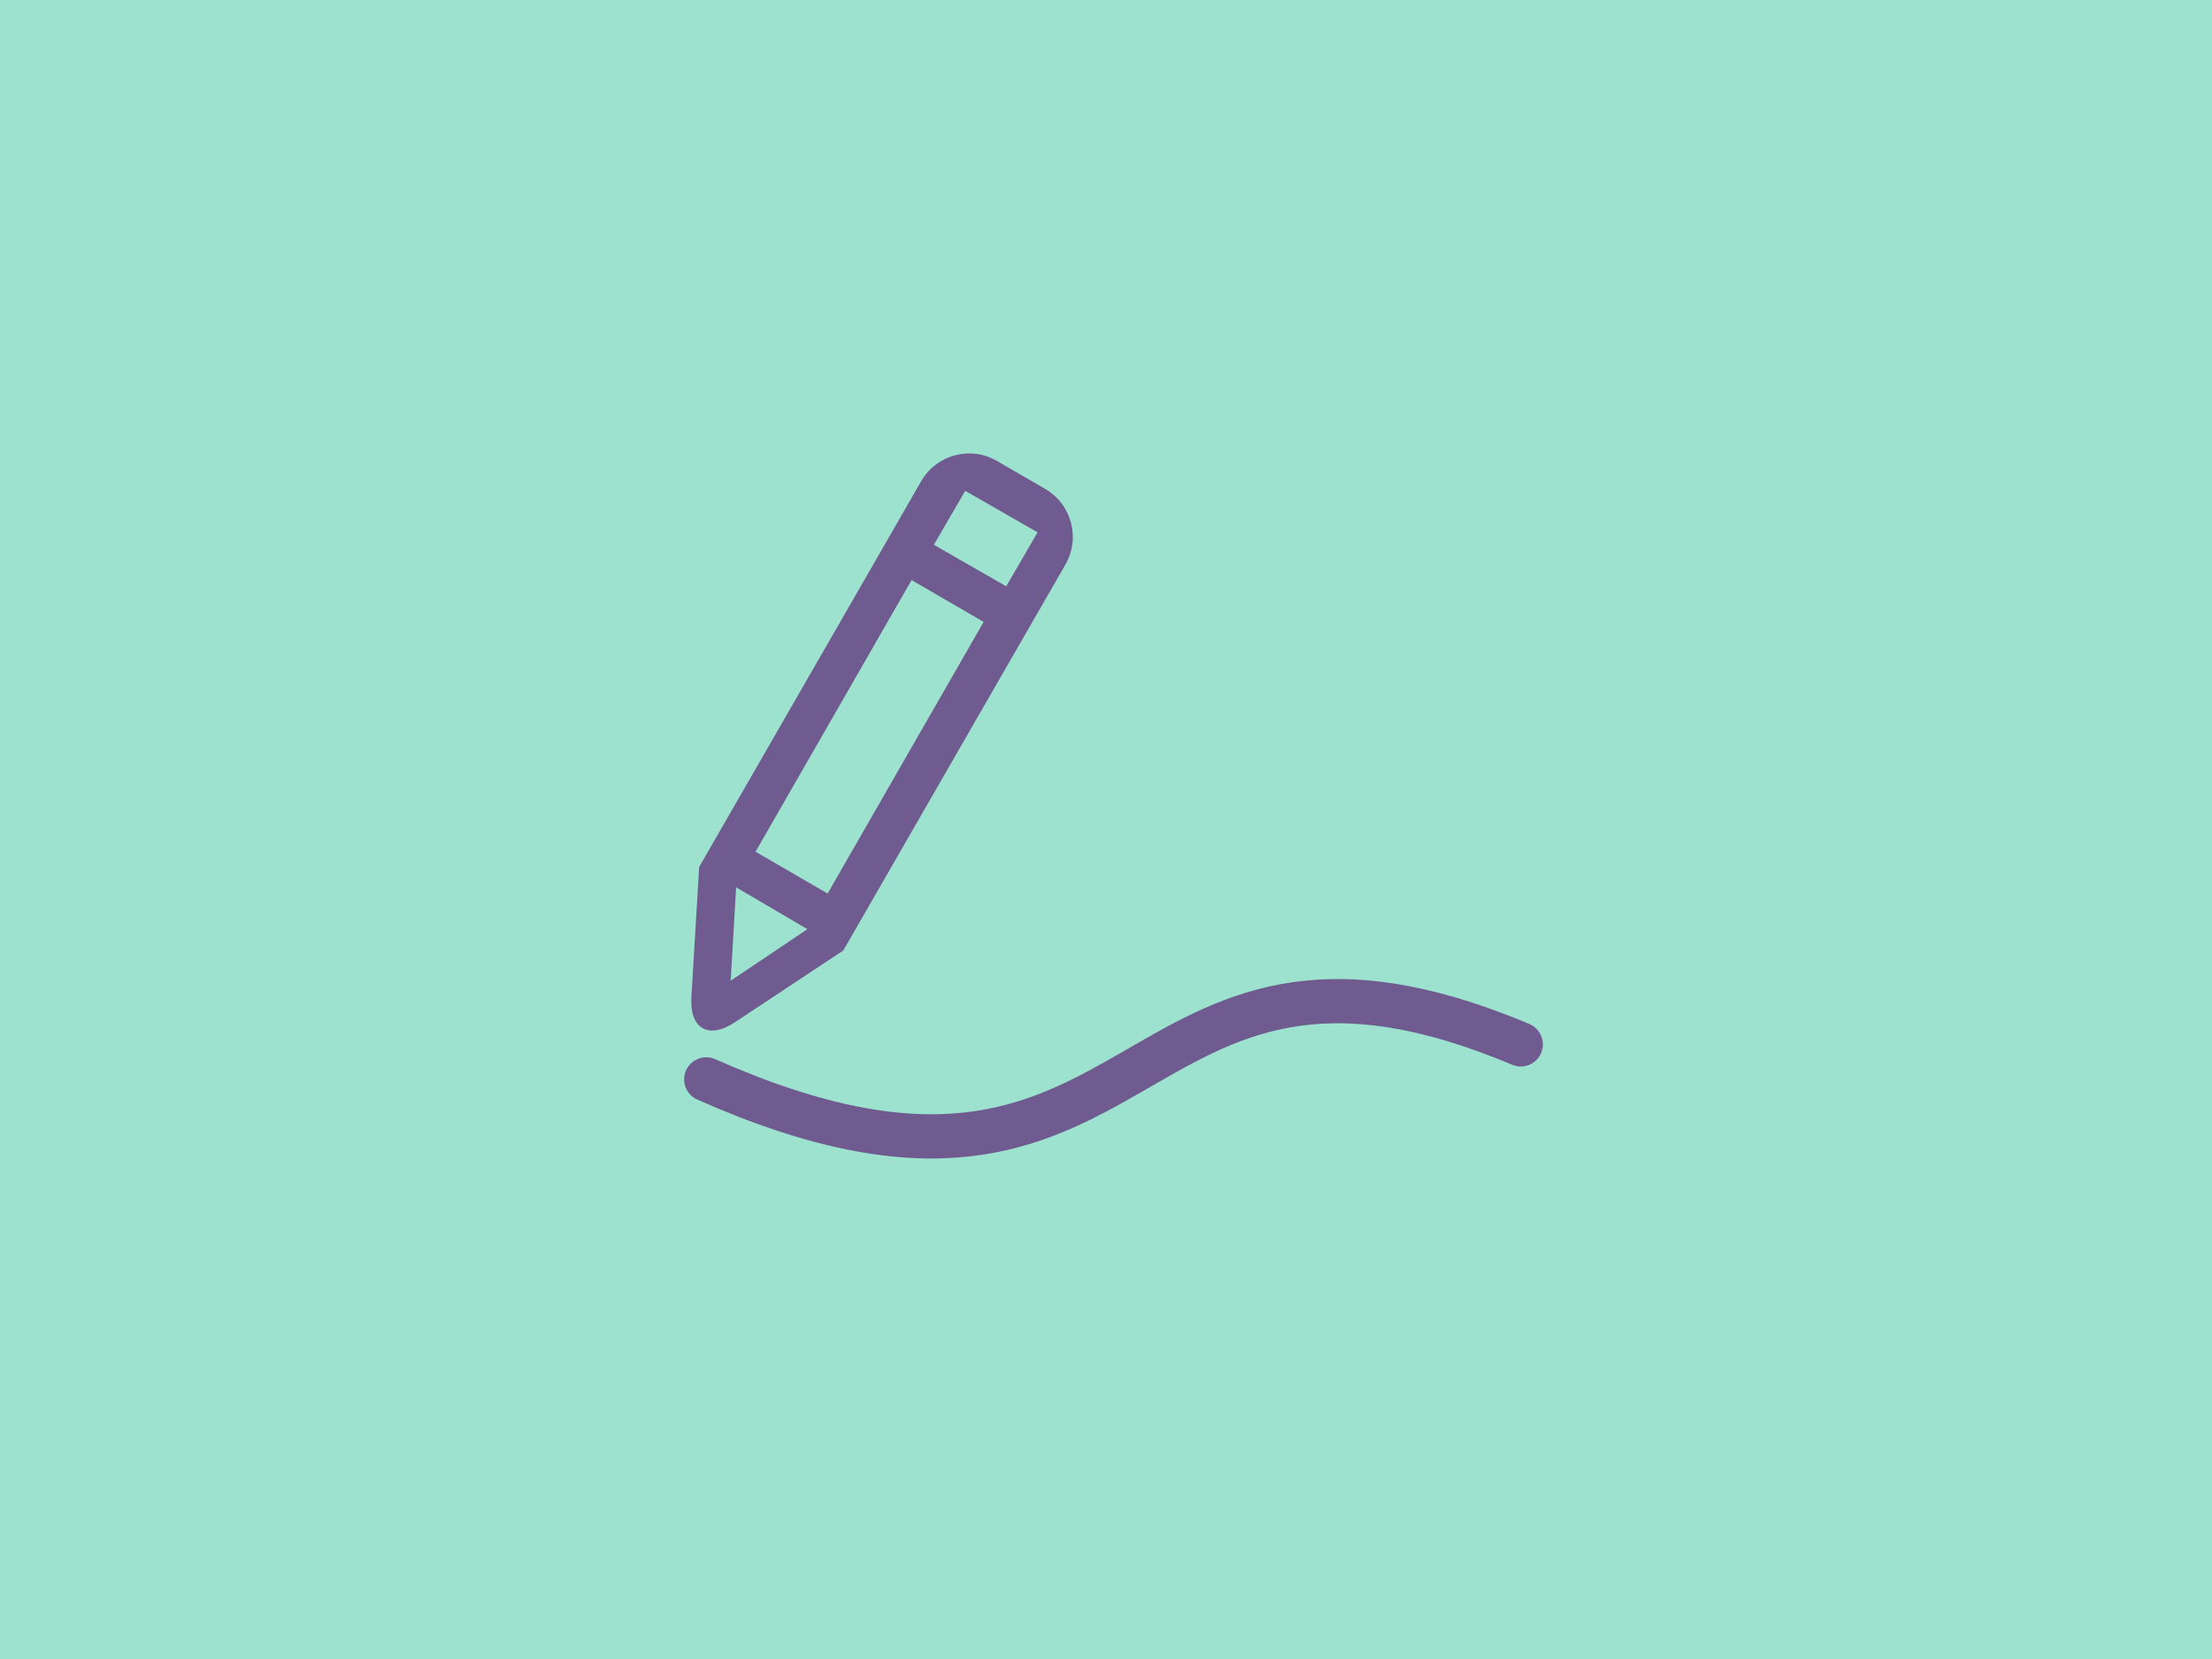 <?xml version="1.0" encoding="UTF-8" standalone="no"?>
<svg width="800px" height="600px" viewBox="0 0 800 600" version="1.1" xmlns="http://www.w3.org/2000/svg" xmlns:xlink="http://www.w3.org/1999/xlink" xmlns:sketch="http://www.bohemiancoding.com/sketch/ns">
    <title>Purple Crayon</title>
    <description>Created with Sketch (http://www.bohemiancoding.com/sketch)</description>
    <defs></defs>
    <g id="Page 1" stroke="none" stroke-width="1" fill="none" fill-rule="evenodd">
        <g id="Purple Crayon">
            <path d="M0,0 L0,600 L800,600 L800,0 L0,0 Z M0,0" id="Rectangle 1" fill="#9DE2CE"></path>
            <g id="Group" transform="translate(250, 164)">
                <g id="icon" fill="#705B90">
                    <g id="Small_Icons">
                        <g id="Artboard_2">
                            <path d="M99.082,13.514 L87.75,33.029 L113.917,48.049 L125.25,28.532 L99.082,13.514 L99.082,13.514 Z M79.687,45.796 L23.25,144.036 L49.313,159.161 L105.75,60.922 L79.687,45.796 L79.687,45.796 Z M110.532,2.701 L127.934,12.786 C137.615,18.389 140.829,30.625 135.302,40.229 L126.484,55.531 L118.959,68.604 L54.996,179.749 L15.684,205.776 C6.171,212.067 -0.63,207.879 0.046,196.714 L2.868,149.555 L66.832,38.41 L74.357,25.337 L83.156,10.033 C88.701,0.431 100.93,-2.852 110.532,2.701 L110.532,2.701 Z M14.25,190.693 L42,172.047 L16.244,156.909 L14.25,190.693 L14.25,190.693 Z M14.25,190.693" id="pencil_copy_2"></path>
                        </g>
                    </g>
                </g>
                <path d="M5.432,226.375 C168.939,298.914 152.716,151.785 300,213.71" id="Path 5" stroke="#705B90" stroke-width="16" stroke-linecap="round" stroke-linejoin="round"></path>
            </g>
        </g>
    </g>
</svg>